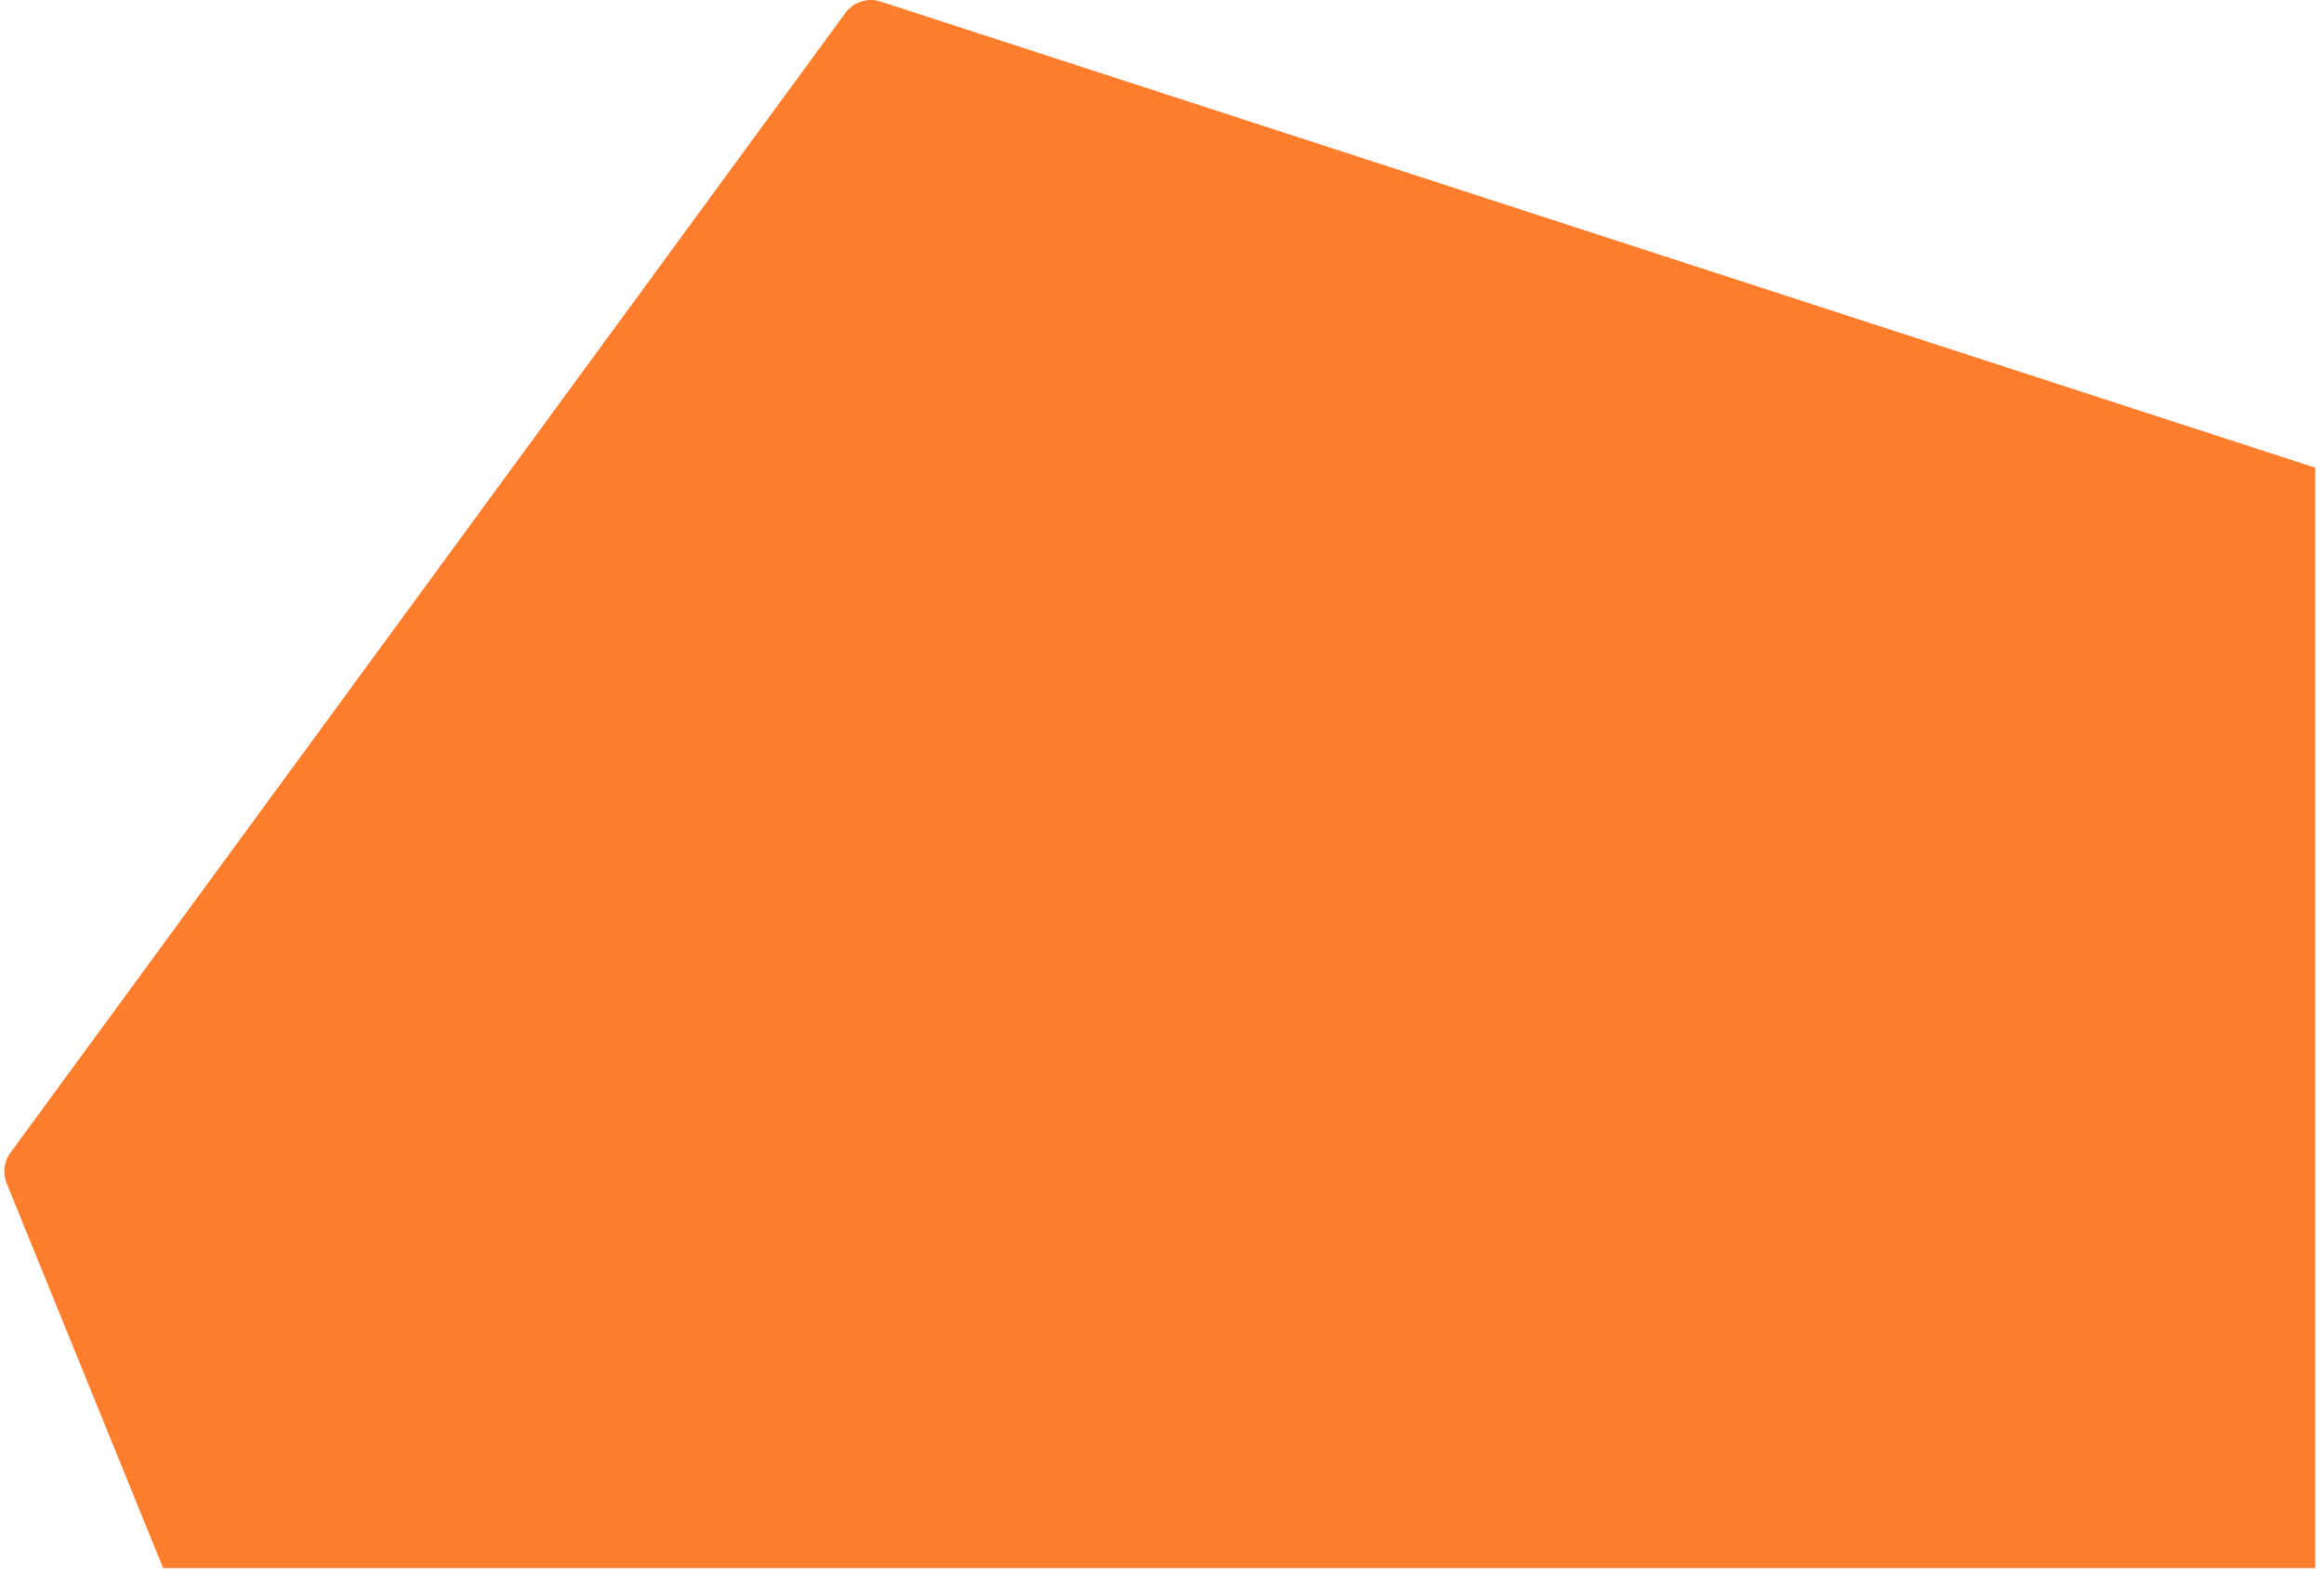 <?xml version="1.0" encoding="UTF-8" standalone="no"?><!DOCTYPE svg PUBLIC "-//W3C//DTD SVG 1.1//EN" "http://www.w3.org/Graphics/SVG/1.1/DTD/svg11.dtd"><svg width="100%" height="100%" viewBox="0 0 106 72" version="1.1" xmlns="http://www.w3.org/2000/svg" xmlns:xlink="http://www.w3.org/1999/xlink" xml:space="preserve" xmlns:serif="http://www.serif.com/" style="fill-rule:evenodd;clip-rule:evenodd;stroke-linejoin:round;stroke-miterlimit:2;"><g><path d="M0.475,52.594c-0.295,0.403 -0.36,0.93 -0.172,1.393c1.395,3.432 7.137,17.555 7.137,17.555l98.16,0l0,-50.205c0,0 -57.168,-18.58 -65.433,-21.266c-0.591,-0.193 -1.239,0.017 -1.607,0.518c-4.635,6.33 -33.987,46.409 -38.085,52.005Z" style="fill:#ff7e2e;"/></g></svg>